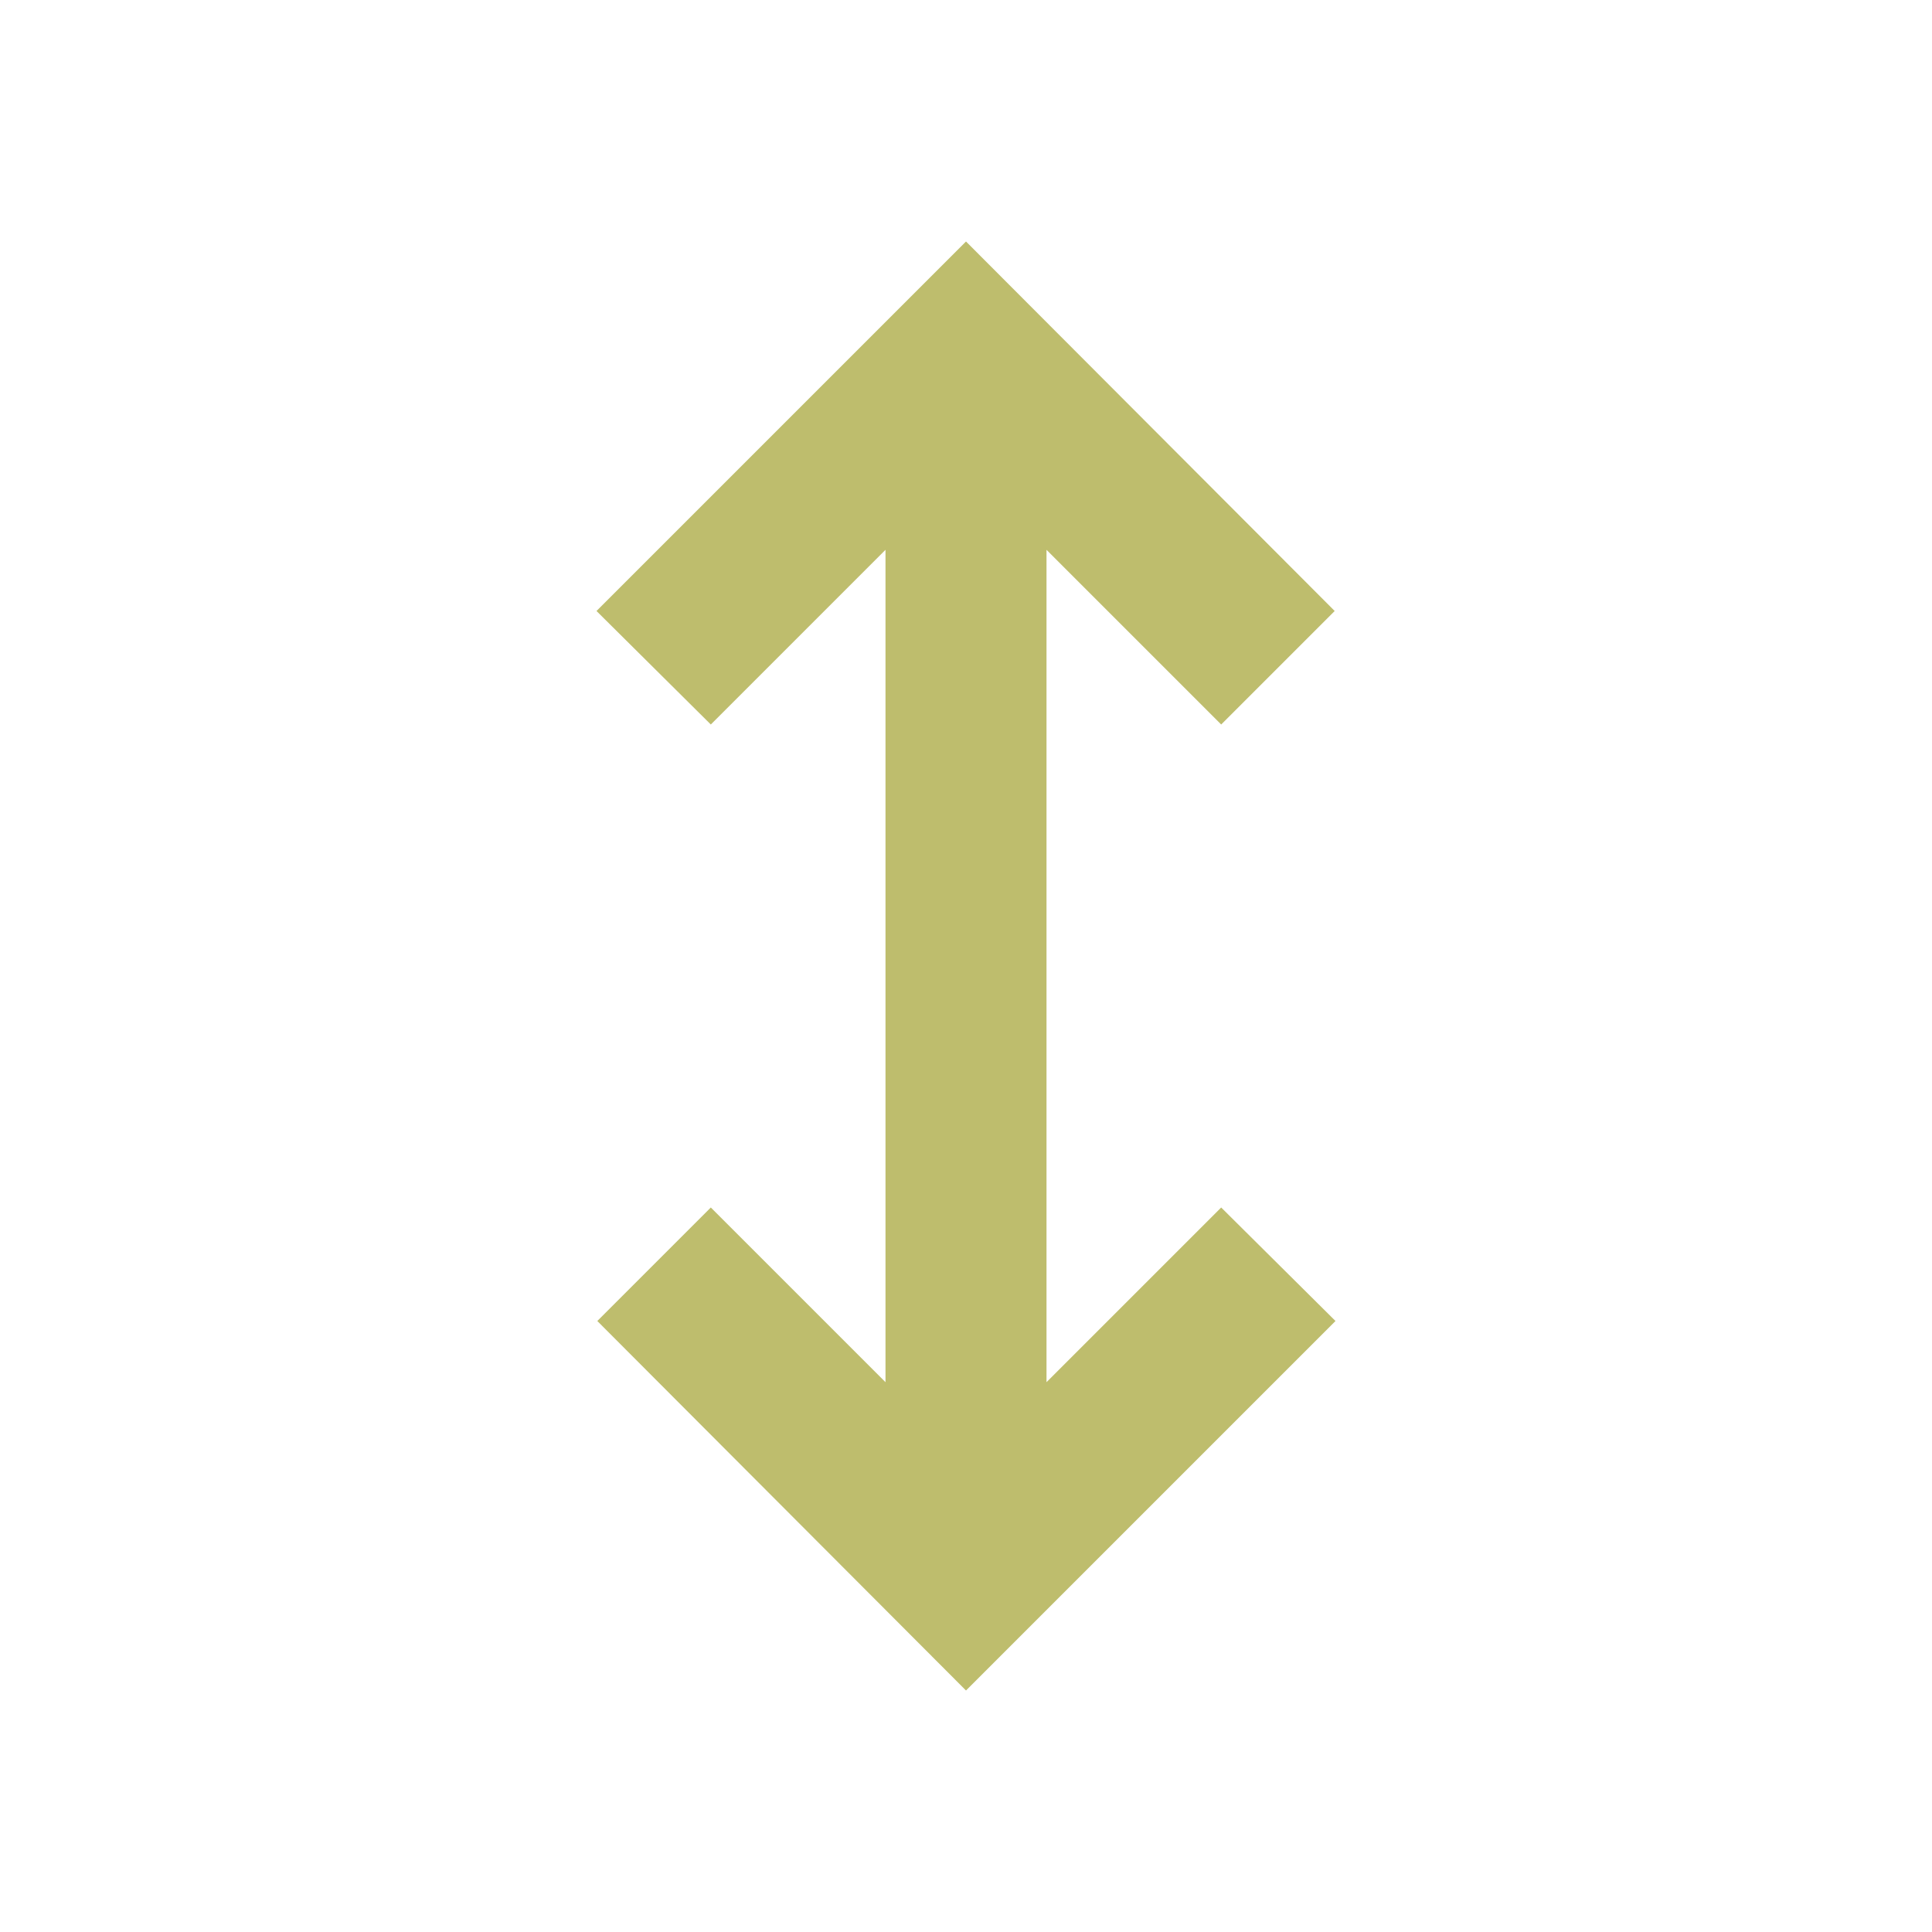 <svg width="24" height="24" viewBox="0 0 24 24" fill="none" xmlns="http://www.w3.org/2000/svg">
<g opacity="0.6">
<path fill-rule="evenodd" clip-rule="evenodd" d="M13 6.83L15.17 9L16.58 7.59L12 3L7.41 7.59L8.83 9L11 6.83L11 17.17L8.83 15L7.42 16.41L12 21L16.59 16.41L15.17 15L13 17.17L13 6.83Z" fill="#92910B"/>
</g>
</svg>
